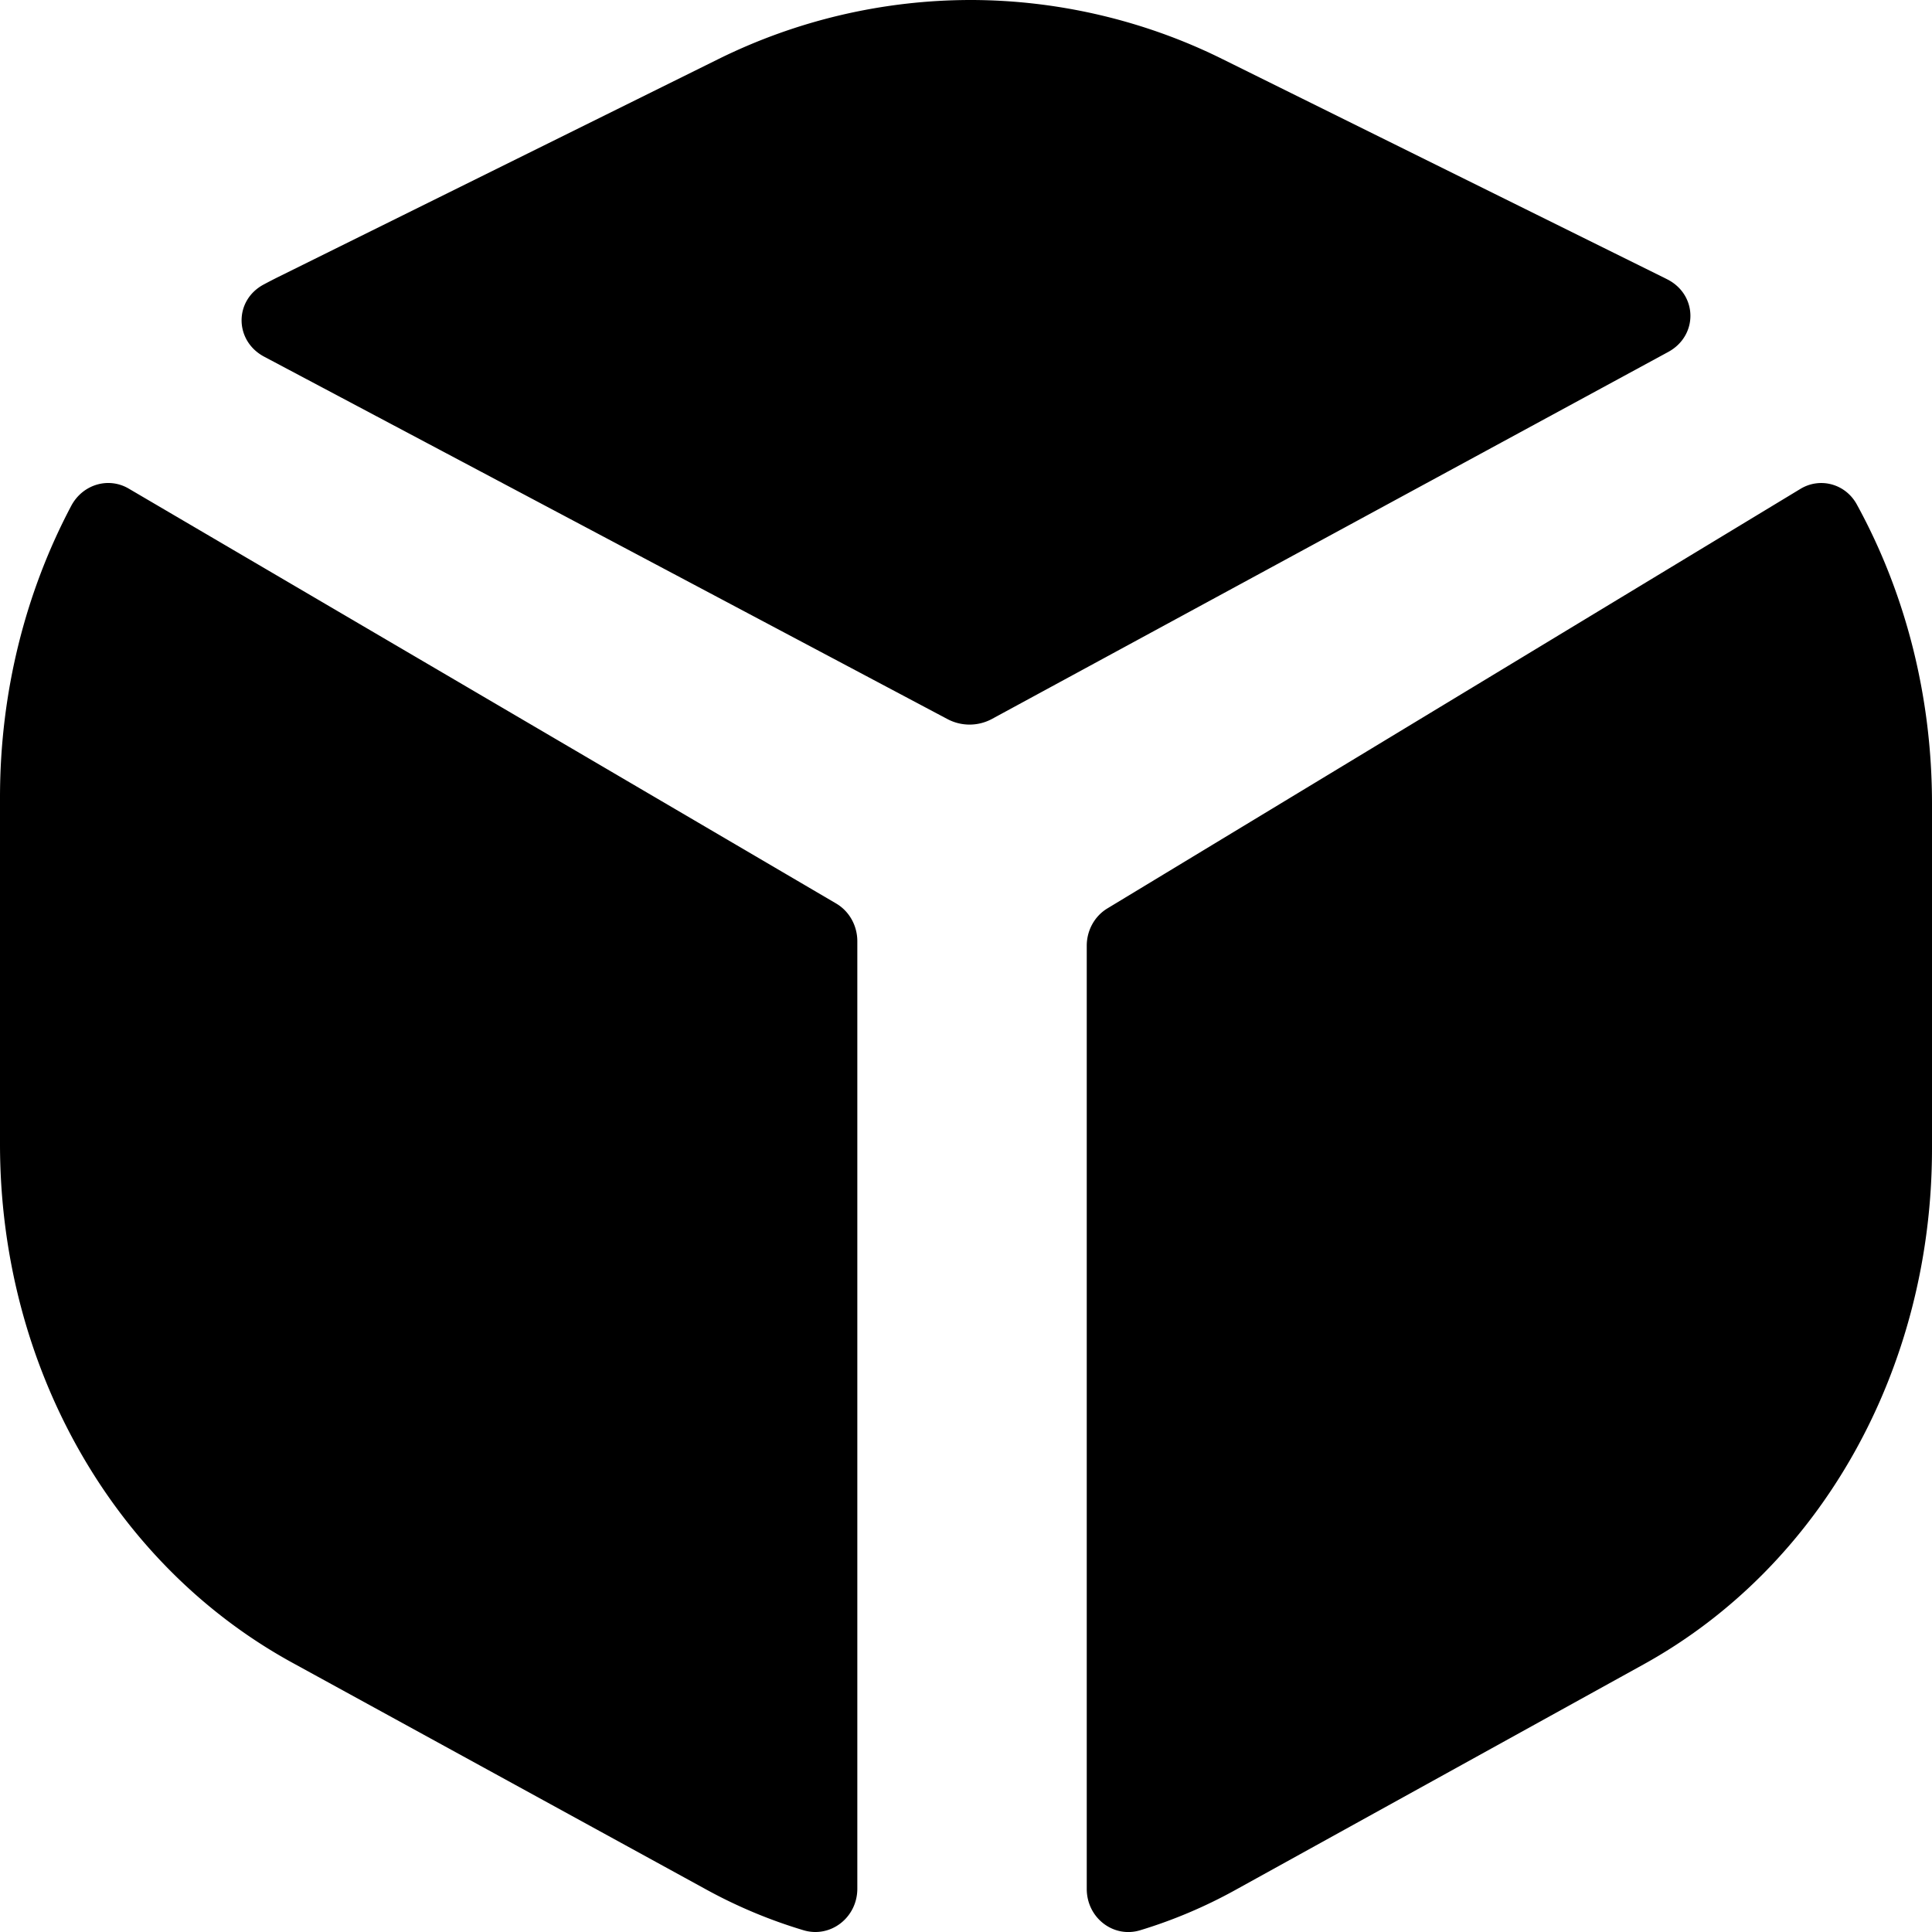 <svg id="icon-box" viewBox="0 0 16 16" xmlns="http://www.w3.org/2000/svg">
  <path d="M8.215 5.954a.391.391 0 0 1-.367.002L2.188 2.954c-.247-.131-.251-.466-.004-.598a4.72 4.72 0 0 1 .126-.065L5.954.487A4.719 4.719 0 0 1 8.036 0c.719 0 1.439.168 2.083.487l3.644 1.804c.015.007.03.015.044.022.253.128.257.467.008.602L8.215 5.954zM6.924 7.482c.109.064.176.183.176.313v7.846c0 .241-.224.412-.447.344a4.141 4.141 0 0 1-.799-.334l-3.431-1.88C.929 12.953 0 11.306 0 9.475V6.604c0-.87.21-1.697.59-2.415.094-.177.308-.242.477-.142L6.924 7.482zM14.91 4.049c.163-.099.373-.043.467.128.401.731.623 1.583.623 2.479v2.856c0 1.821-.915 3.458-2.389 4.272l-3.382 1.869a4.061 4.061 0 0 1-.788.333C9.22 16.052 9 15.882 9 15.643V7.832c0-.127.065-.245.171-.309L14.91 4.049z" fill-rule="evenodd"/>
</svg>